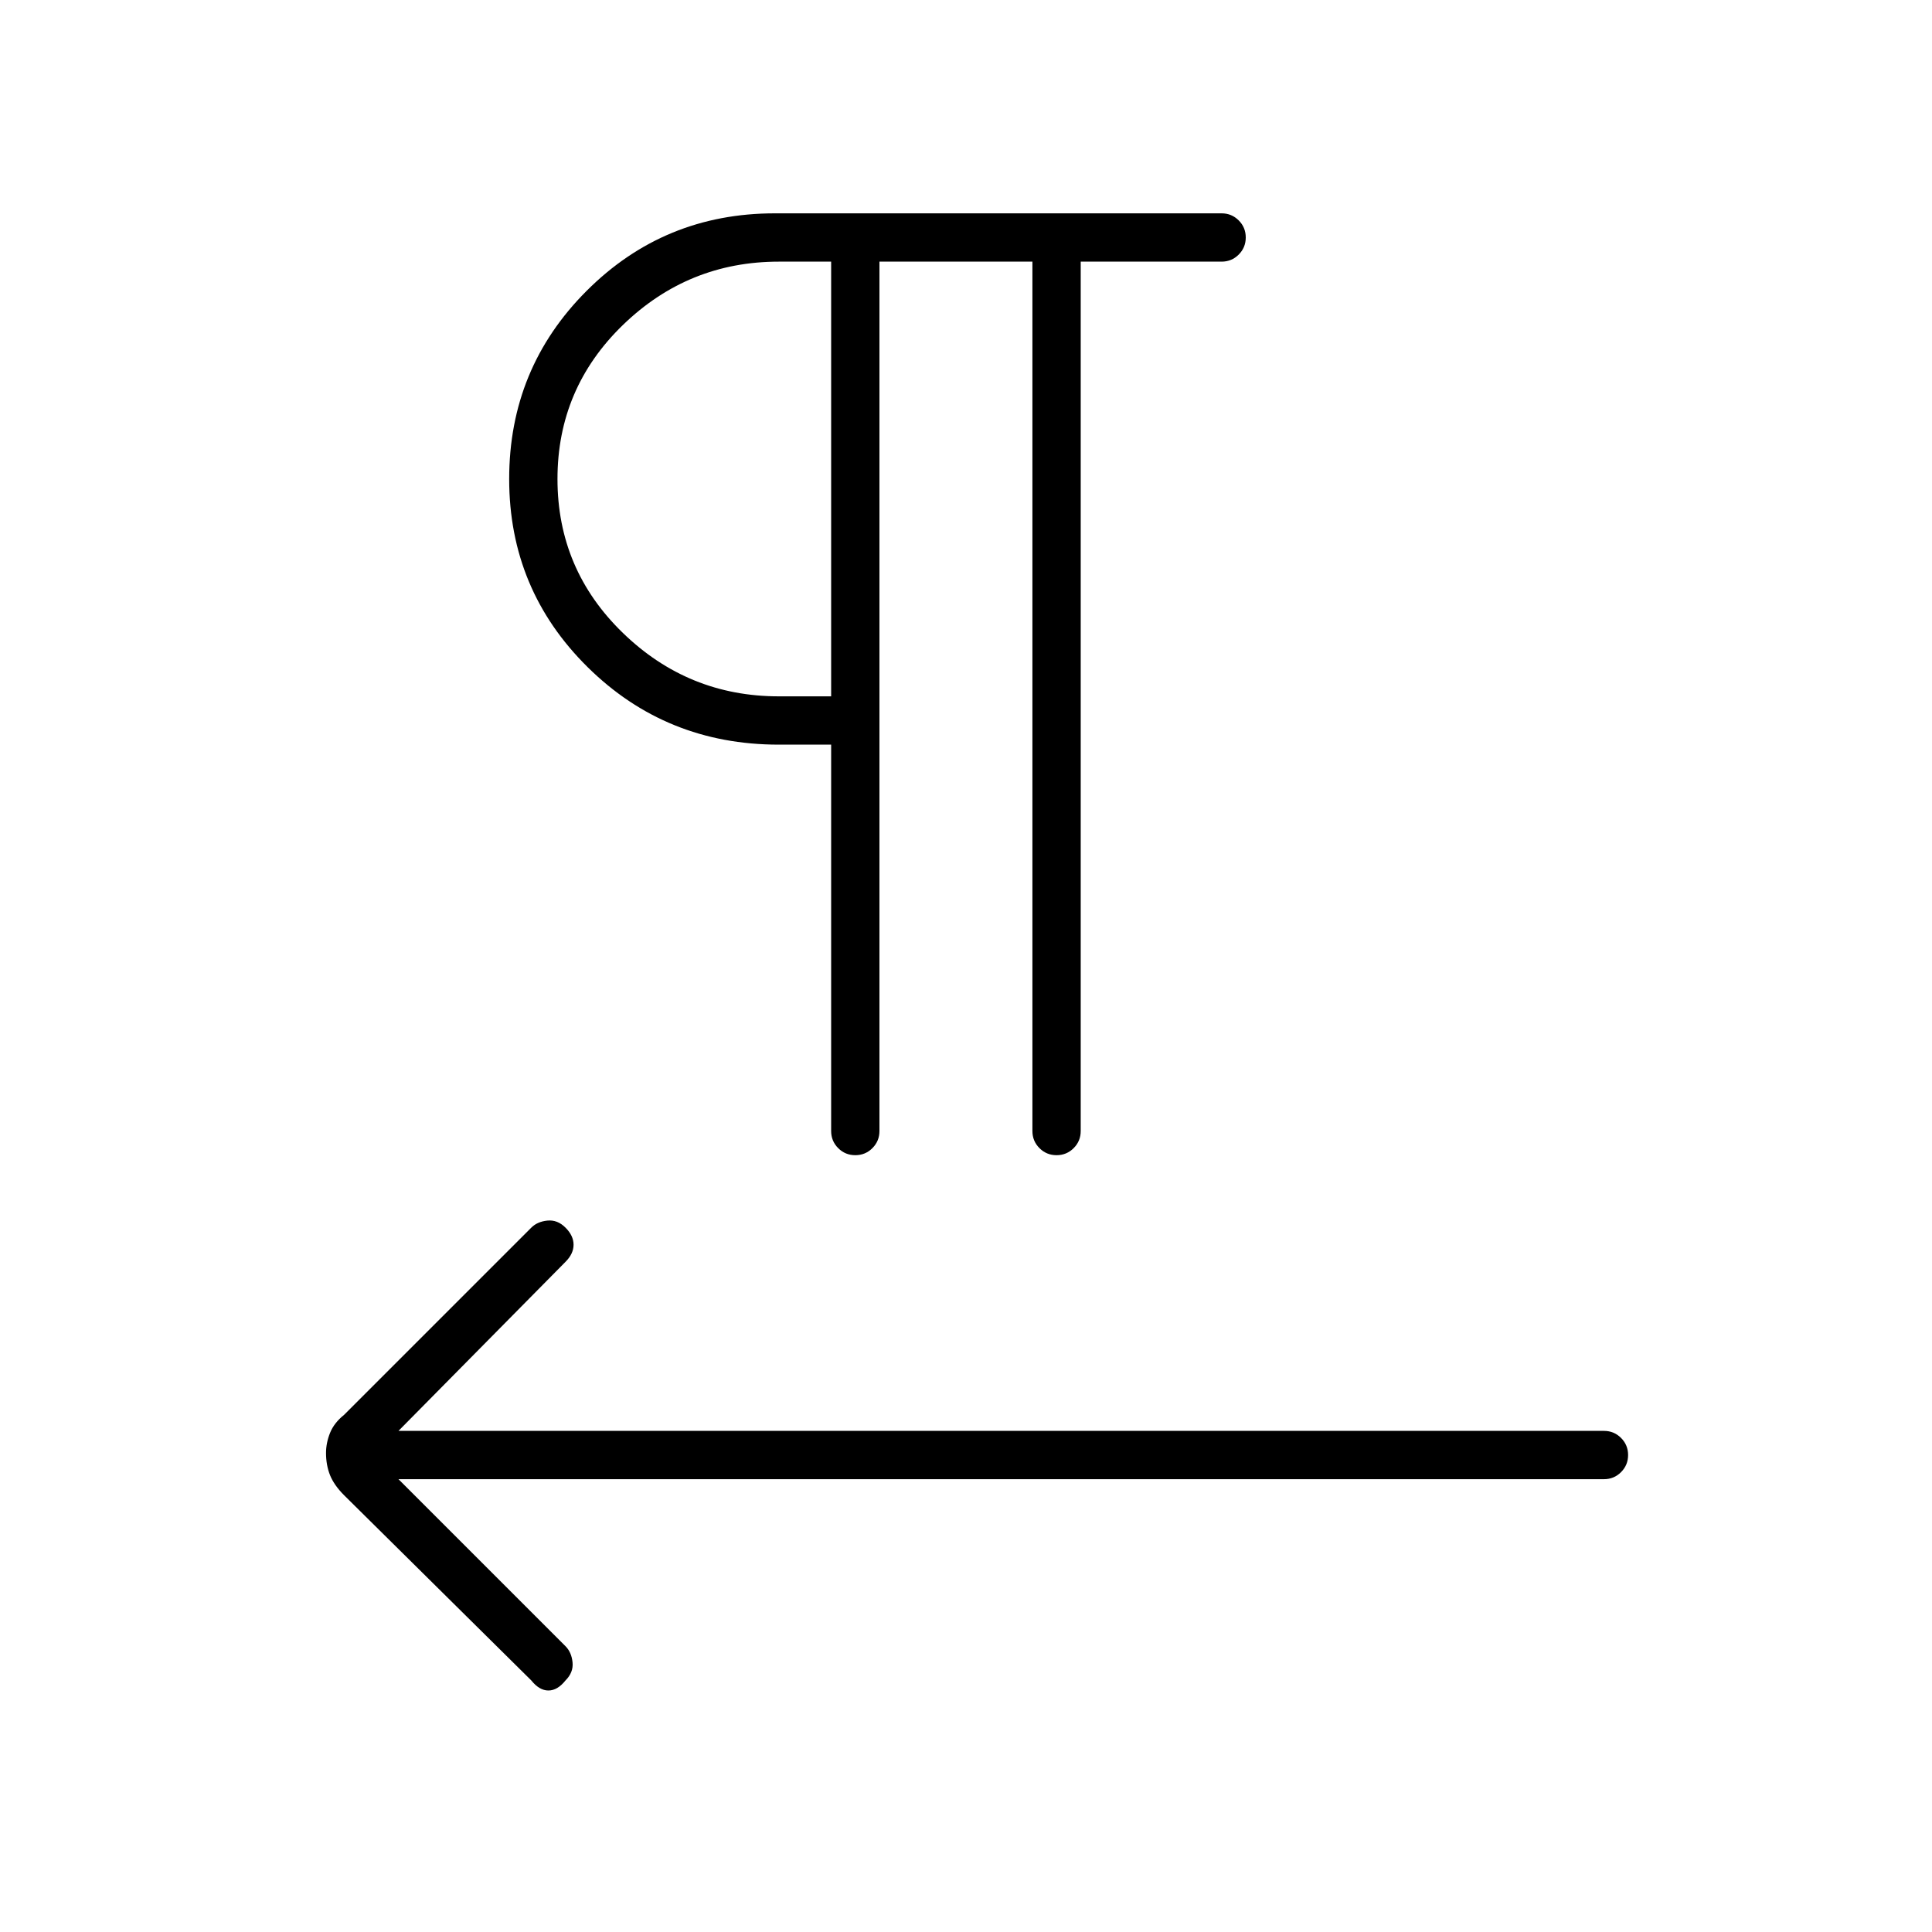 <svg xmlns="http://www.w3.org/2000/svg" height="40" width="40"><path d="M11 34.792 7.125 30.958Q6.917 30.75 6.833 30.542Q6.75 30.333 6.75 30.083Q6.75 29.875 6.833 29.667Q6.917 29.458 7.125 29.292L11 25.417Q11.125 25.292 11.333 25.271Q11.542 25.25 11.708 25.417Q11.875 25.583 11.875 25.771Q11.875 25.958 11.708 26.125L8.25 29.625H33.208Q33.417 29.625 33.562 29.771Q33.708 29.917 33.708 30.125Q33.708 30.333 33.562 30.479Q33.417 30.625 33.208 30.625H8.25L11.708 34.083Q11.833 34.208 11.854 34.417Q11.875 34.625 11.708 34.792Q11.542 35 11.354 35Q11.167 35 11 34.792ZM17.708 23.917Q17.5 23.917 17.354 23.771Q17.208 23.625 17.208 23.417V15.417H16.125Q13.792 15.417 12.167 13.813Q10.542 12.208 10.542 9.917Q10.542 7.625 12.146 6.021Q13.75 4.417 16.042 4.417H25.292Q25.5 4.417 25.646 4.563Q25.792 4.708 25.792 4.917Q25.792 5.125 25.646 5.271Q25.5 5.417 25.292 5.417H22.375V23.417Q22.375 23.625 22.229 23.771Q22.083 23.917 21.875 23.917Q21.667 23.917 21.521 23.771Q21.375 23.625 21.375 23.417V5.417H18.208V23.417Q18.208 23.625 18.062 23.771Q17.917 23.917 17.708 23.917ZM17.208 14.417V5.417H16.125Q14.25 5.417 12.896 6.729Q11.542 8.042 11.542 9.917Q11.542 11.792 12.896 13.104Q14.25 14.417 16.125 14.417ZM17.208 9.917Q17.208 9.917 17.208 9.917Q17.208 9.917 17.208 9.917Q17.208 9.917 17.208 9.917Q17.208 9.917 17.208 9.917Z"/></svg>